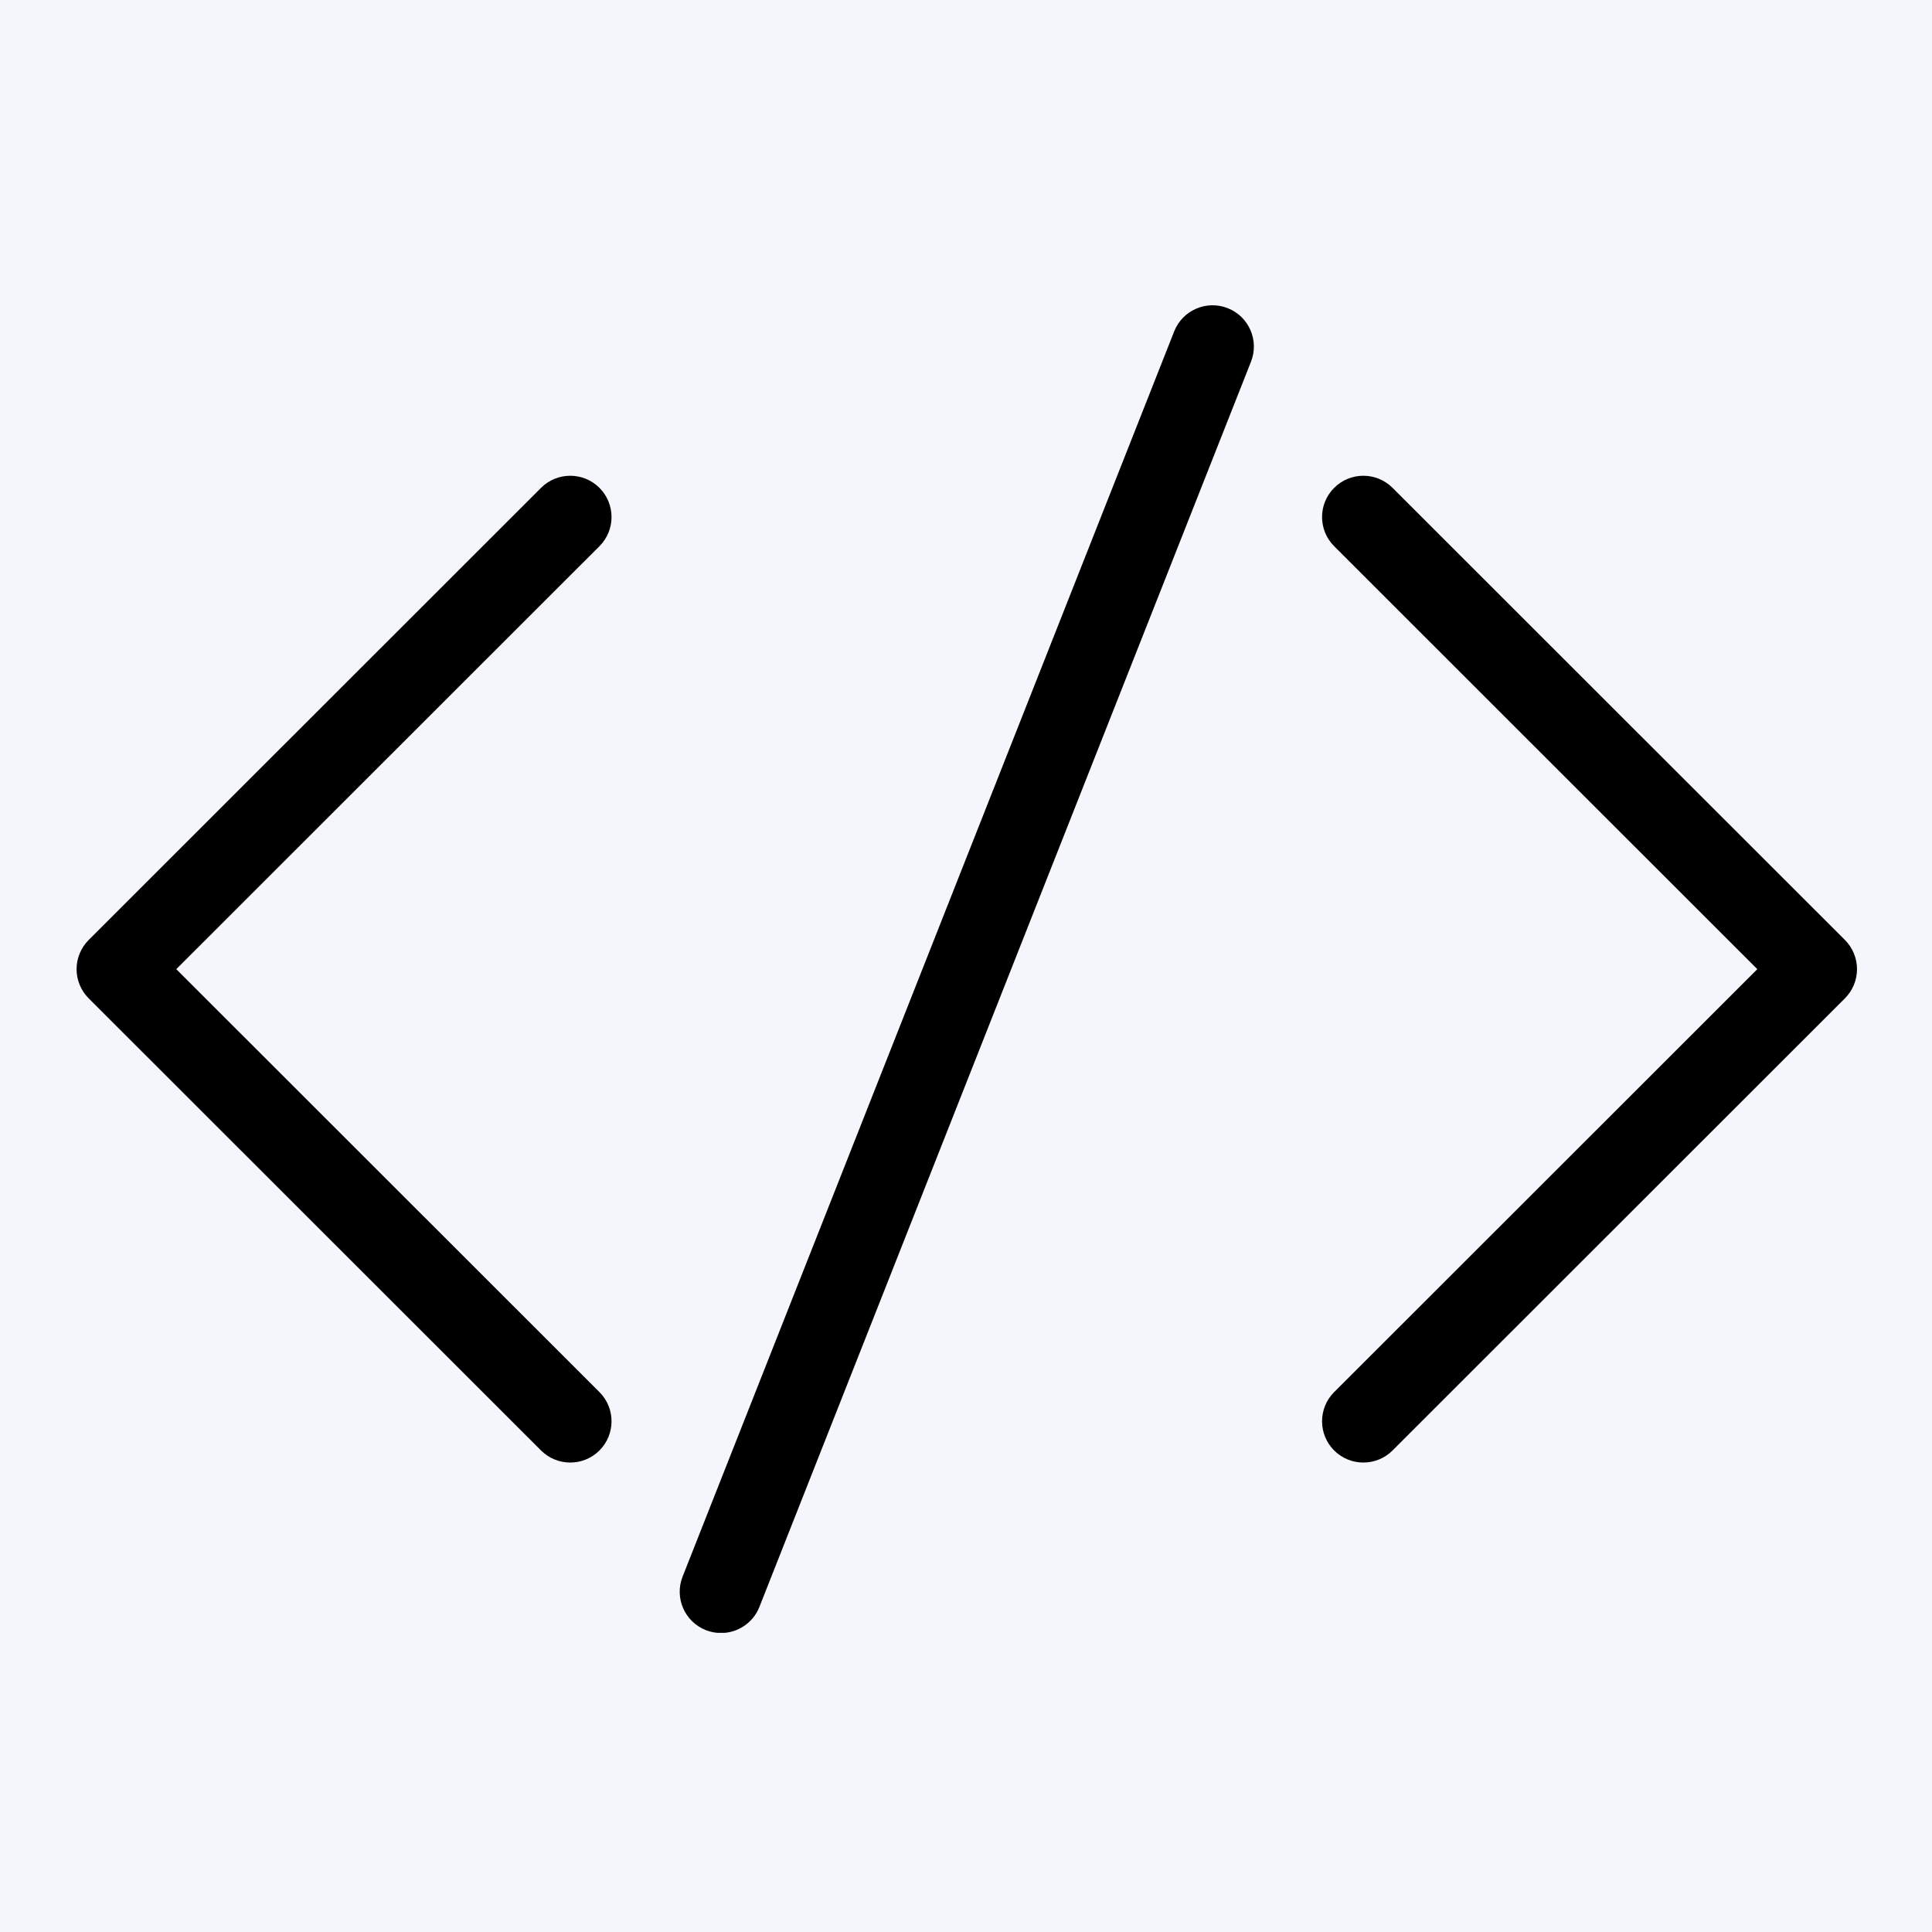 <svg xmlns="http://www.w3.org/2000/svg" xmlns:xlink="http://www.w3.org/1999/xlink" width="500" zoomAndPan="magnify" viewBox="0 0 375 375" height="500" preserveAspectRatio="xMidYMid meet" version="1.0"><defs><clipPath id="027cf61bb3"><path d="M 256 92 L 360.531 92 L 360.531 284 L 256 284 Z M 256 92 " clip-rule="nonzero"/></clipPath><clipPath id="4660364434"><path d="M 14.781 92 L 119 92 L 119 284 L 14.781 284 Z M 14.781 92 " clip-rule="nonzero"/></clipPath><clipPath id="a8880dd78d"><path d="M 131 59 L 244 59 L 244 316.926 L 131 316.926 Z M 131 59 " clip-rule="nonzero"/></clipPath></defs><rect x="-37.5" width="450" fill="#ffffff" y="-37.5" height="450" fill-opacity="1"/><rect x="-37.5" width="450" fill="#ffffff" y="-37.5" height="450" fill-opacity="1"/><rect x="-37.5" width="450" fill="#f4f6fc" y="-37.5" height="450" fill-opacity="1"/><g clip-path="url(#027cf61bb3)"><path fill="#000000" d="M 264.625 283.879 C 262.574 283.879 260.523 283.098 258.961 281.535 C 255.828 278.406 255.828 273.332 258.961 270.203 L 341.094 188.113 L 258.961 106.02 C 255.828 102.891 255.828 97.816 258.961 94.691 C 262.09 91.562 267.164 91.562 270.293 94.691 L 358.098 182.445 C 359.602 183.949 360.445 185.988 360.445 188.113 C 360.445 190.234 359.602 192.273 358.098 193.777 L 270.293 281.535 C 268.73 283.098 266.676 283.879 264.625 283.879 Z M 264.625 283.879 " fill-opacity="1" fill-rule="nonzero"/></g><g clip-path="url(#4660364434)"><path fill="#000000" d="M 110.684 283.879 C 108.633 283.879 106.582 283.098 105.016 281.535 L 17.211 193.777 C 15.711 192.273 14.863 190.238 14.863 188.113 C 14.863 185.988 15.711 183.949 17.211 182.449 L 105.016 94.691 C 108.145 91.562 113.219 91.562 116.352 94.691 C 119.48 97.82 119.48 102.891 116.352 106.02 L 34.215 188.113 L 116.352 270.203 C 119.48 273.332 119.48 278.406 116.352 281.535 C 114.785 283.098 112.734 283.879 110.684 283.879 Z M 110.684 283.879 " fill-opacity="1" fill-rule="nonzero"/></g><g clip-path="url(#a8880dd78d)"><path fill="#000000" d="M 139.945 316.969 C 138.965 316.969 137.973 316.785 137.004 316.406 C 132.887 314.781 130.867 310.129 132.492 306.016 L 227.906 64.328 C 229.531 60.211 234.184 58.191 238.305 59.816 C 242.422 61.441 244.441 66.094 242.816 70.207 L 147.402 311.895 C 146.16 315.043 143.141 316.969 139.945 316.969 Z M 139.945 316.969 " fill-opacity="1" fill-rule="nonzero"/></g></svg>